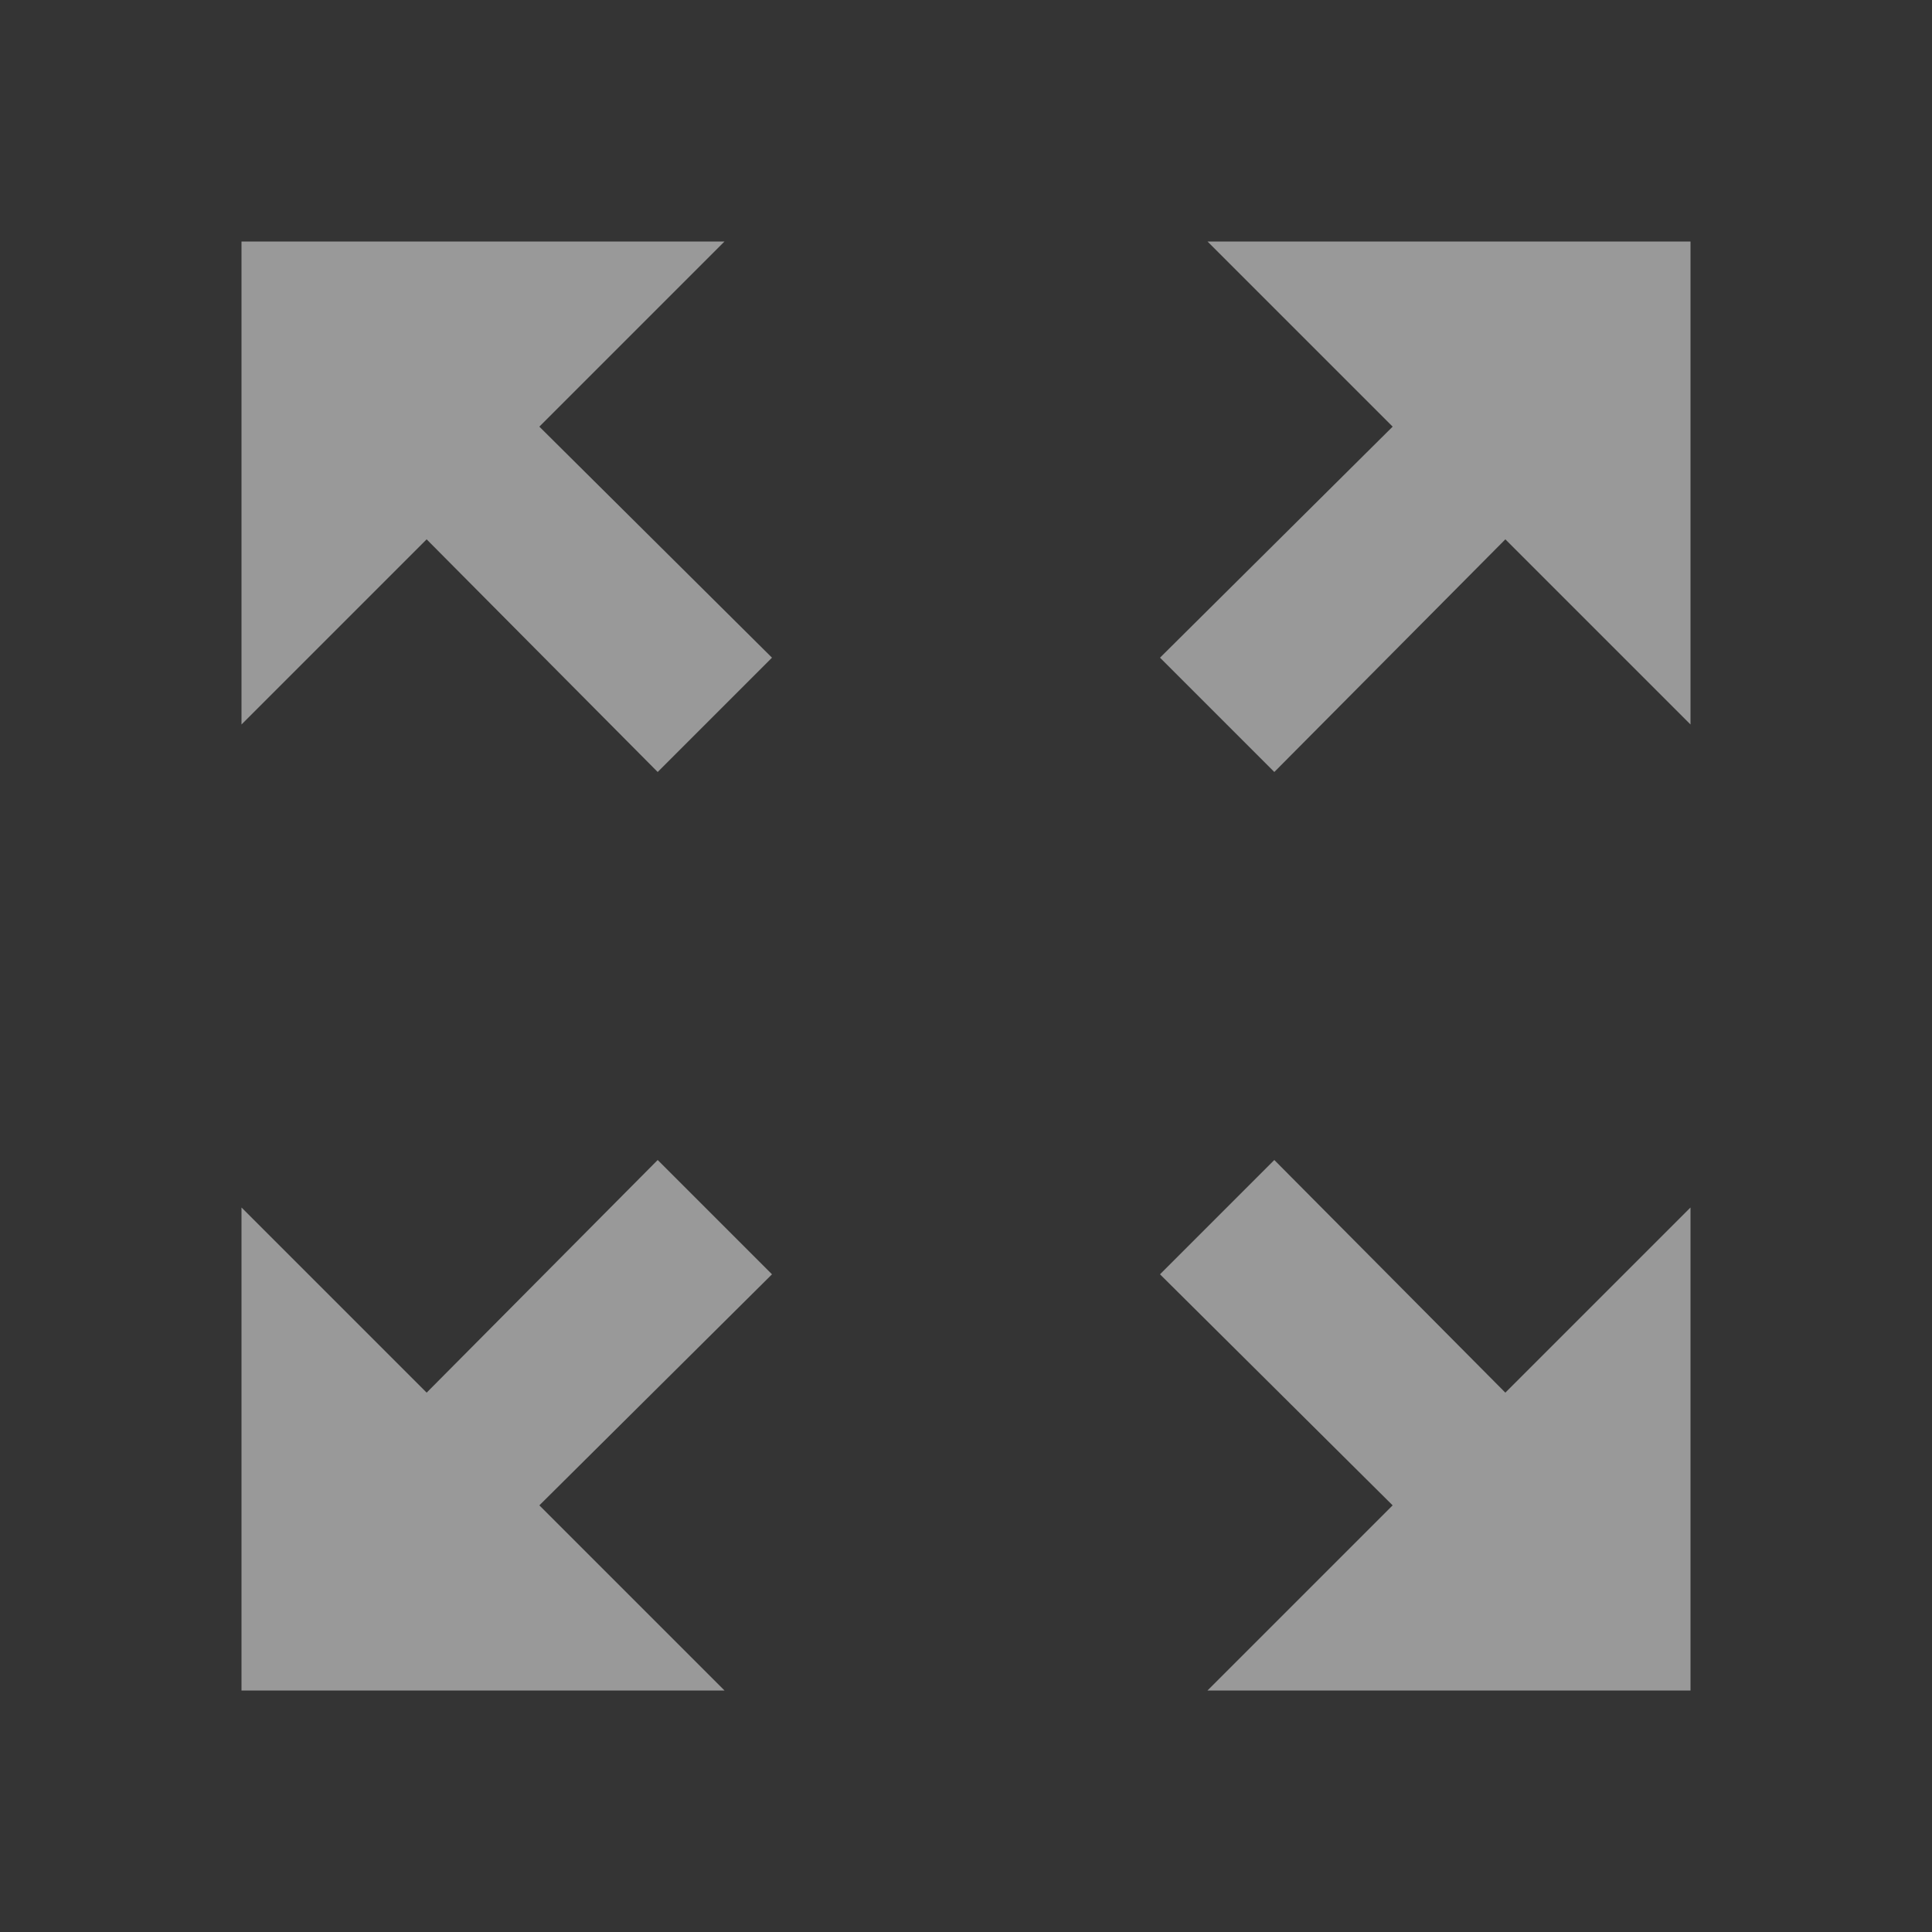 <?xml version="1.0" encoding="UTF-8"?>
<svg width="24px" height="24px" viewBox="0 0 24 24" version="1.1" xmlns="http://www.w3.org/2000/svg" xmlns:xlink="http://www.w3.org/1999/xlink">
    <rect x="0" y="0" width="24" height="24" fill="#333333" stroke="none"/>
    <!-- Generator: sketchtool 52.6 (67491) - http://www.bohemiancoding.com/sketch -->
    <title>7B00AC92-27F3-4B97-A6A0-C3AAF0E503F7</title>
    <desc>Created with sketchtool.</desc>
    <g id="page" stroke="none" stroke-width="1" fill="none" fill-rule="evenodd">
        <g id="SPC_MyPara_Basic" transform="translate(-1306, -91)">
            <g id="body" transform="translate(240, 0)">
                <g id="board">
                    <g transform="translate(246, 80)">
                        <g id="title">
                            <g id="IC/Board/24px//ic_expand_default" transform="translate(820, 11)">
                                <polygon id="Path" fill-opacity="0.01" fill="#FFFFFF" opacity="0.5" points="0 0 24 0 24 24 0 24"></polygon>
                                <path d="M15,3 L17.3,5.3 L14.41,8.17 L15.83,9.59 L18.7,6.7 L21,9 L21,3 L15,3 Z M3,9 L5.3,6.7 L8.17,9.59 L9.59,8.17 L6.7,5.3 L9,3 L3,3 L3,9 Z M9,21 L6.7,18.7 L9.59,15.83 L8.17,14.41 L5.3,17.3 L3,15 L3,21 L9,21 Z M21,15 L18.7,17.3 L15.83,14.41 L14.41,15.83 L17.3,18.7 L15,21 L21,21 L21,15 Z" id="Shape" fill="#999999" fill-rule="nonzero"></path>
                            </g>
                        </g>
                    </g>
                </g>
            </g>
        </g>
    </g>
</svg>